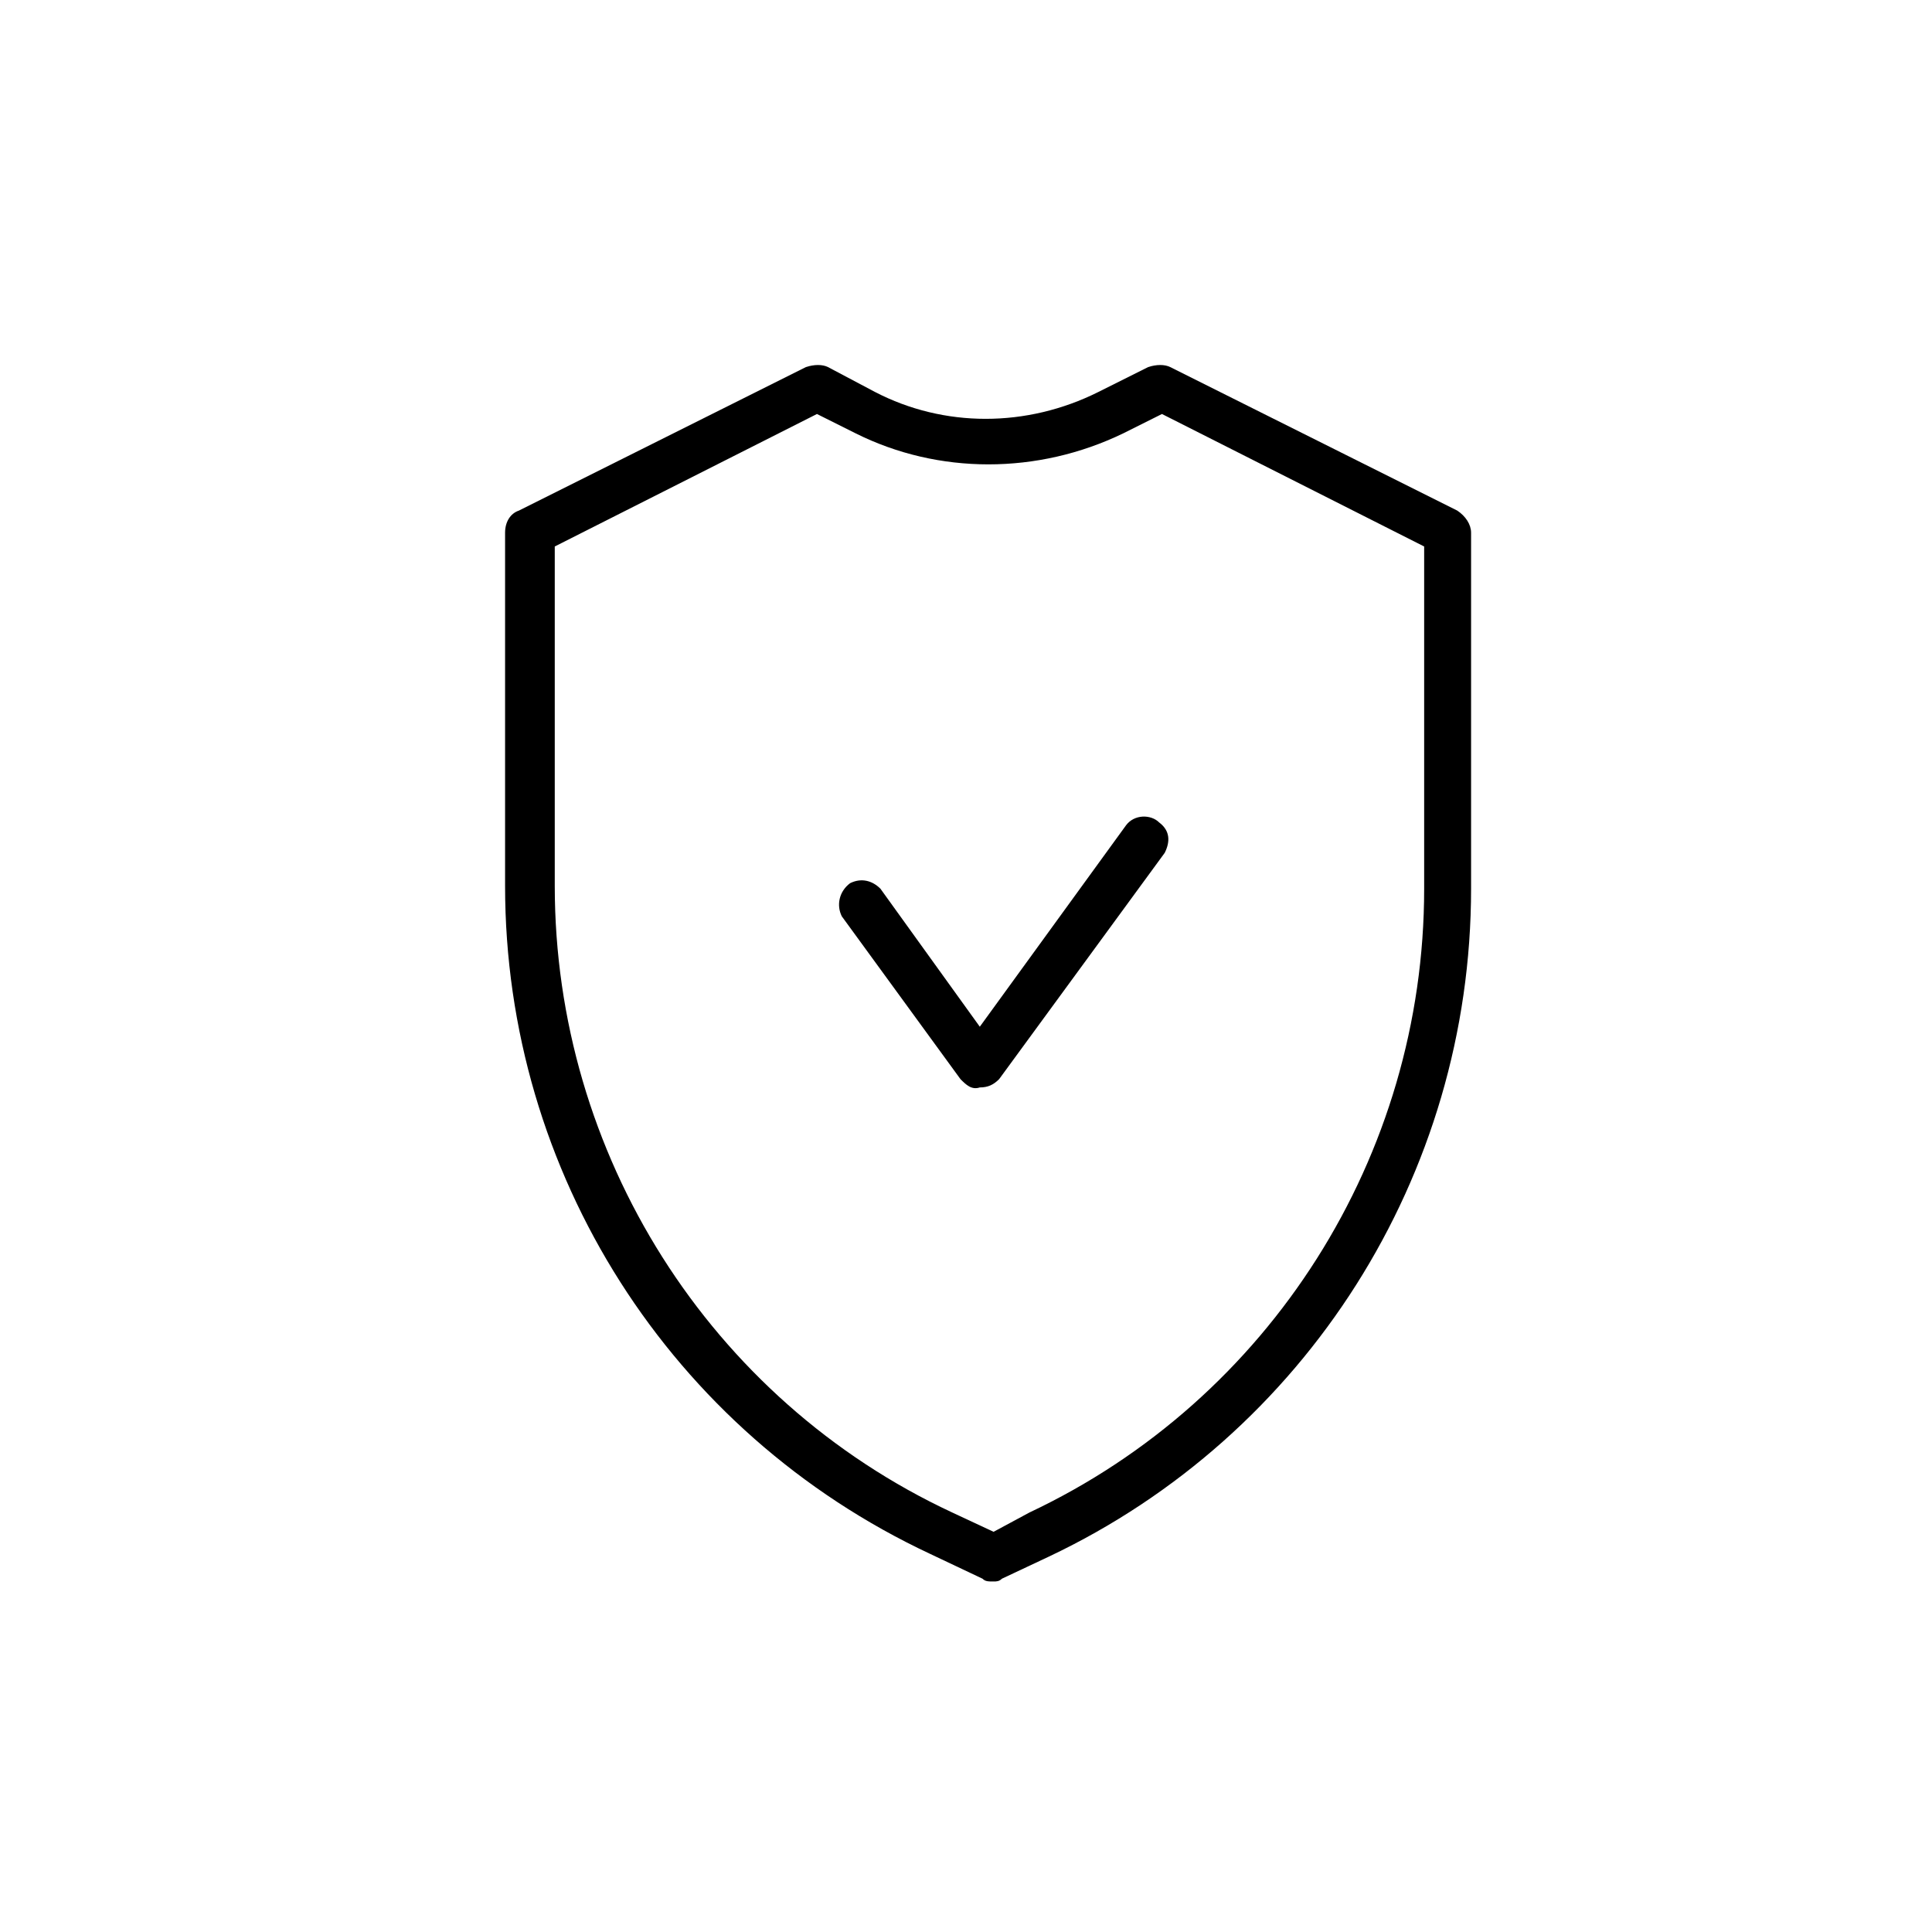 <svg xmlns="http://www.w3.org/2000/svg" viewBox="0 0 70 70"><path d="M52.8 18.5l-10.4-5.2c-.2-.1-.5-.1-.8 0l-1.8.9c-2.6 1.3-5.6 1.3-8.1 0l-1.7-.9c-.2-.1-.5-.1-.8 0l-10.4 5.2c-.3.1-.5.4-.5.8v12.8c0 10.4 6 19.8 15.4 24.2l1.9.9c.1.1.2.1.4.1.1 0 .2 0 .3-.1l1.7-.8c9.3-4.4 15.3-13.8 15.3-24.2V19.3c0-.3-.2-.6-.5-.8zm-1.2 13.7c0 9.7-5.6 18.5-14.3 22.6l-1.3.7-1.5-.7c-8.8-4.1-14.4-13-14.4-22.7V19.8l9.5-4.8 1.4.7c3 1.5 6.6 1.5 9.7 0l1.4-.7 9.5 4.8v12.4z"/><path d="M40.8 29.9l-5.3 7.3-3.6-5c-.3-.3-.7-.4-1.1-.2-.4.3-.5.8-.3 1.2l4.3 5.9c.2.2.4.4.7.3.3 0 .5-.1.7-.3l6-8.2c.2-.4.2-.8-.2-1.1-.3-.3-.9-.3-1.2.1z"/></svg>